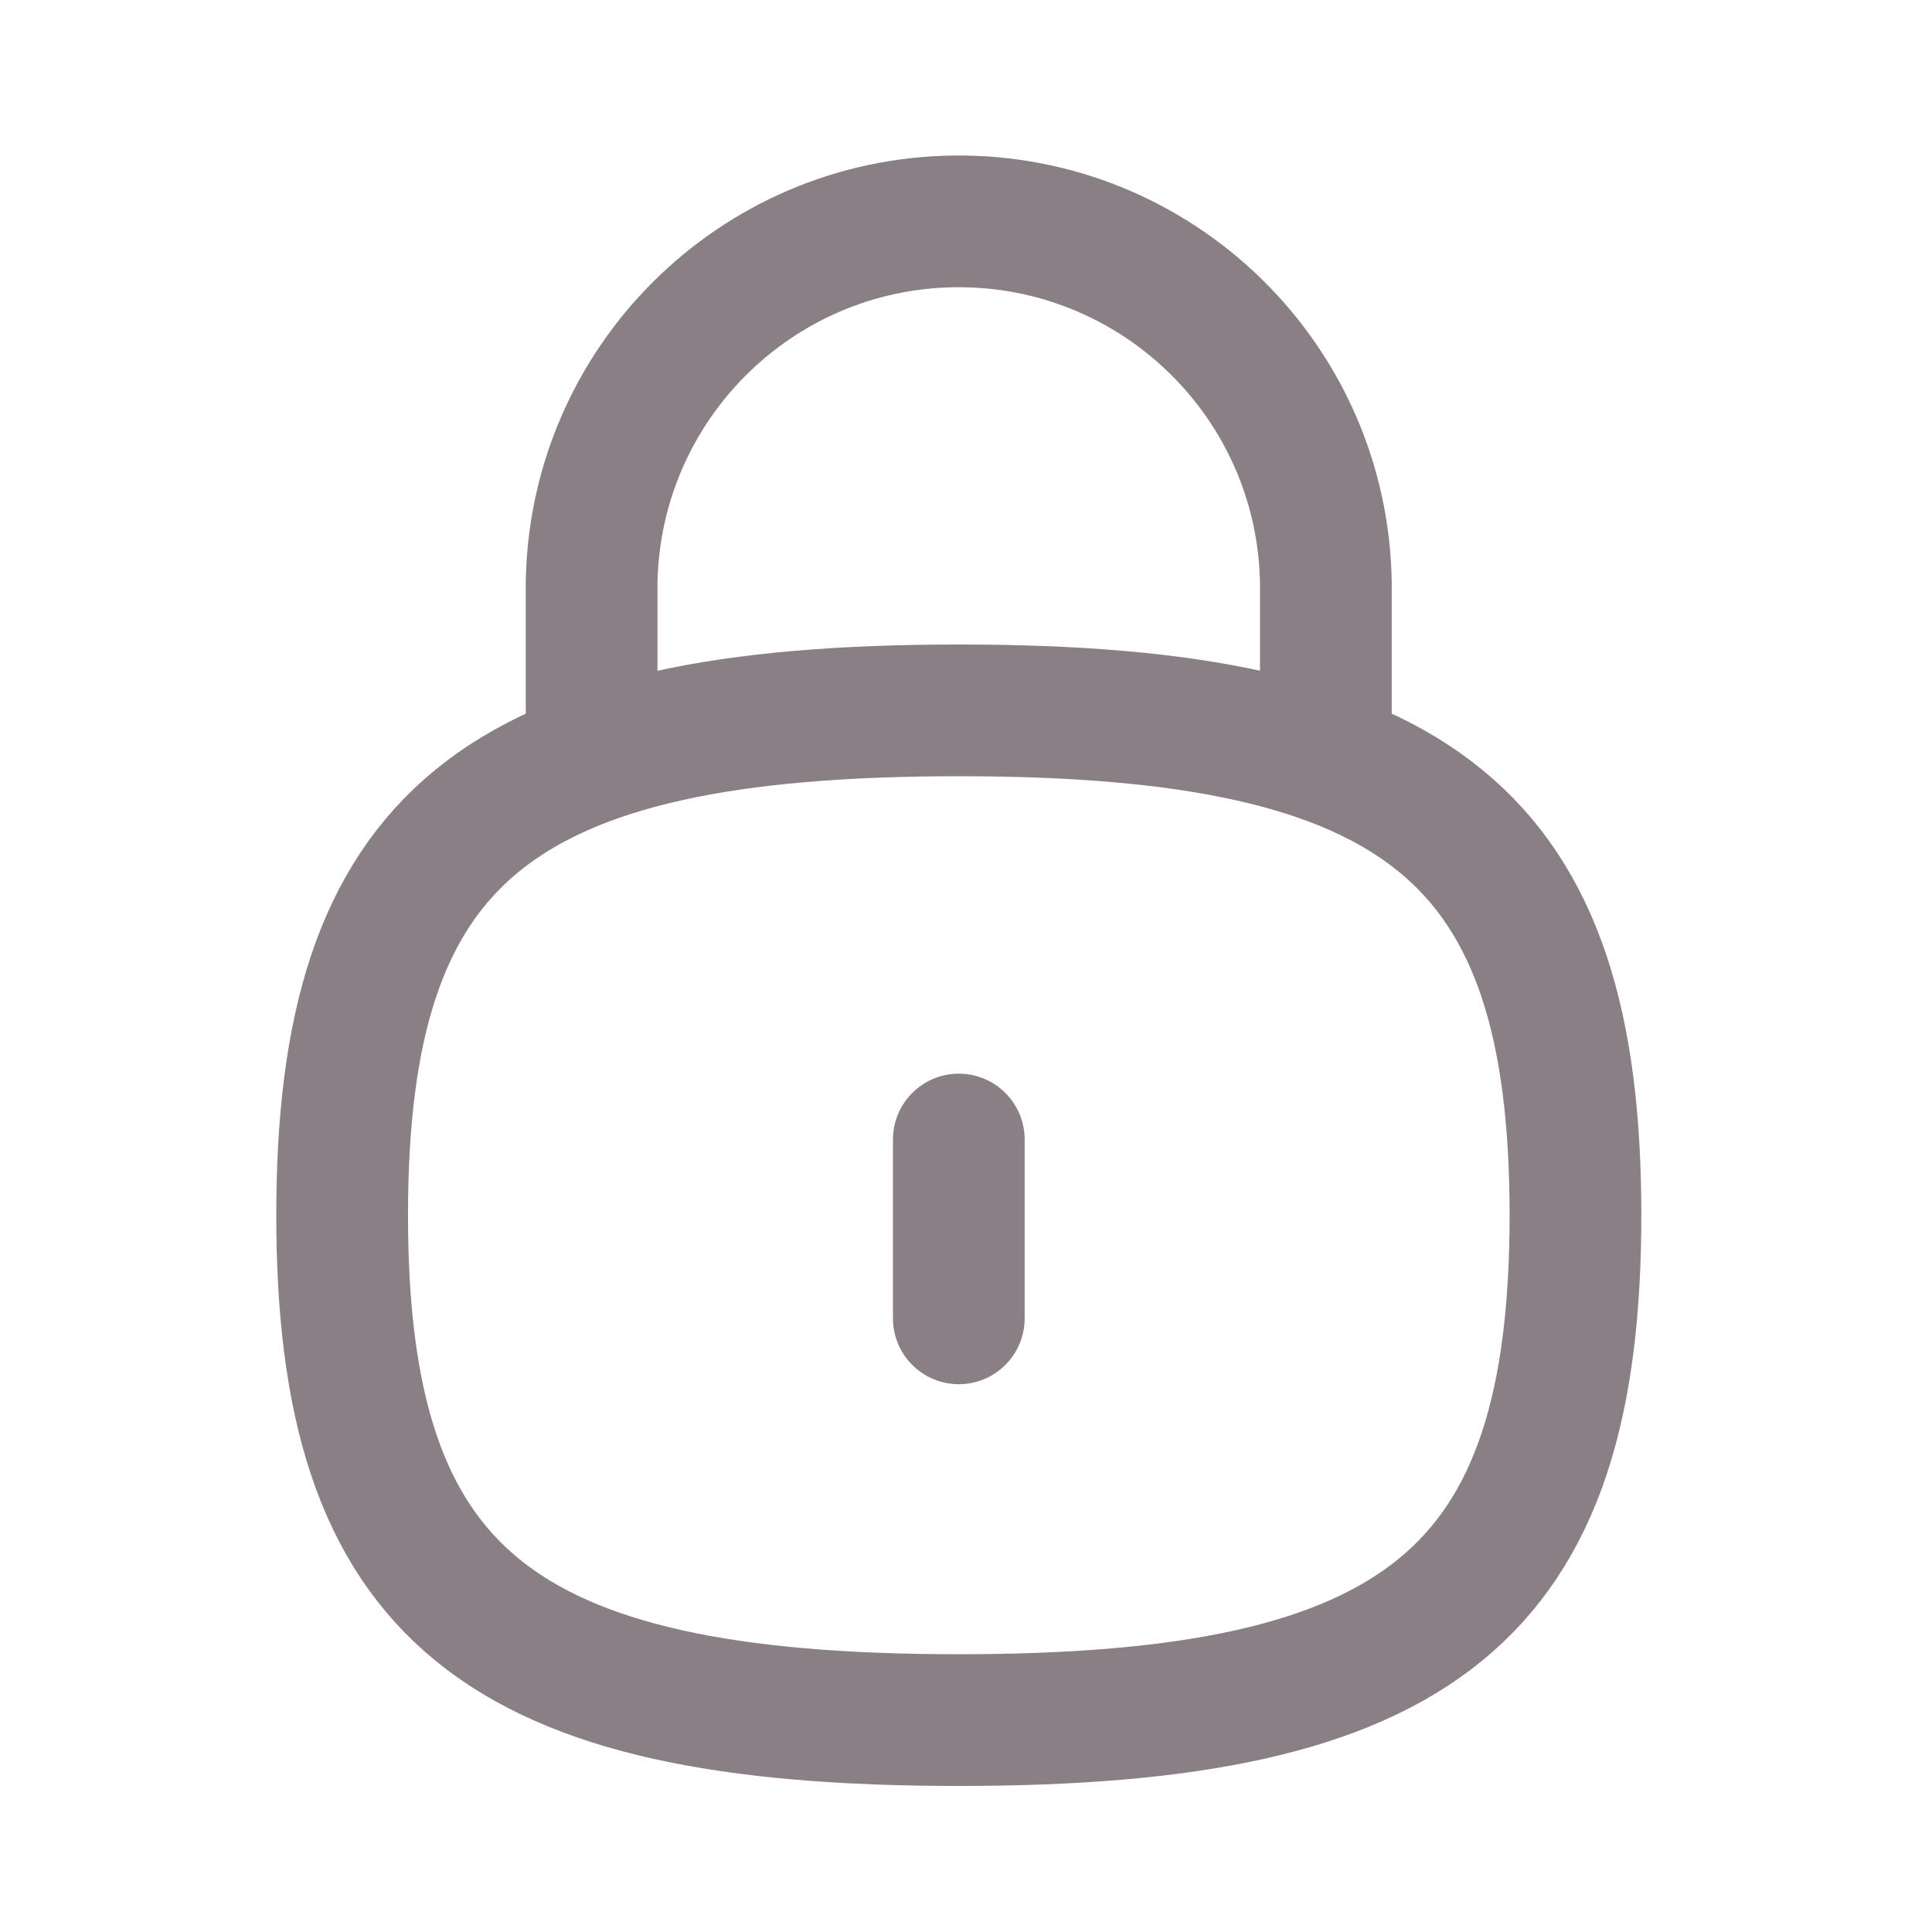 <svg width="22" height="22" viewBox="0 0 22 22" fill="none" xmlns="http://www.w3.org/2000/svg">
<path d="M15.098 8.62V6.65C15.07 4.341 13.174 2.493 10.866 2.521C8.605 2.549 6.776 4.37 6.737 6.631V8.62" stroke="#8A7F85" stroke-width="1.5" stroke-linecap="round" stroke-linejoin="round"/>
<path d="M10.918 12.976V15.012" stroke="#8A7F85" stroke-width="1.5" stroke-linecap="round" stroke-linejoin="round"/>
<path fill-rule="evenodd" clip-rule="evenodd" d="M10.918 8.089C5.652 8.089 3.896 9.526 3.896 13.837C3.896 18.149 5.652 19.587 10.918 19.587C16.184 19.587 17.94 18.149 17.94 13.837C17.94 9.526 16.184 8.089 10.918 8.089Z" stroke="#8A7F85" stroke-width="1.5" stroke-linecap="round" stroke-linejoin="round"/>
</svg>
